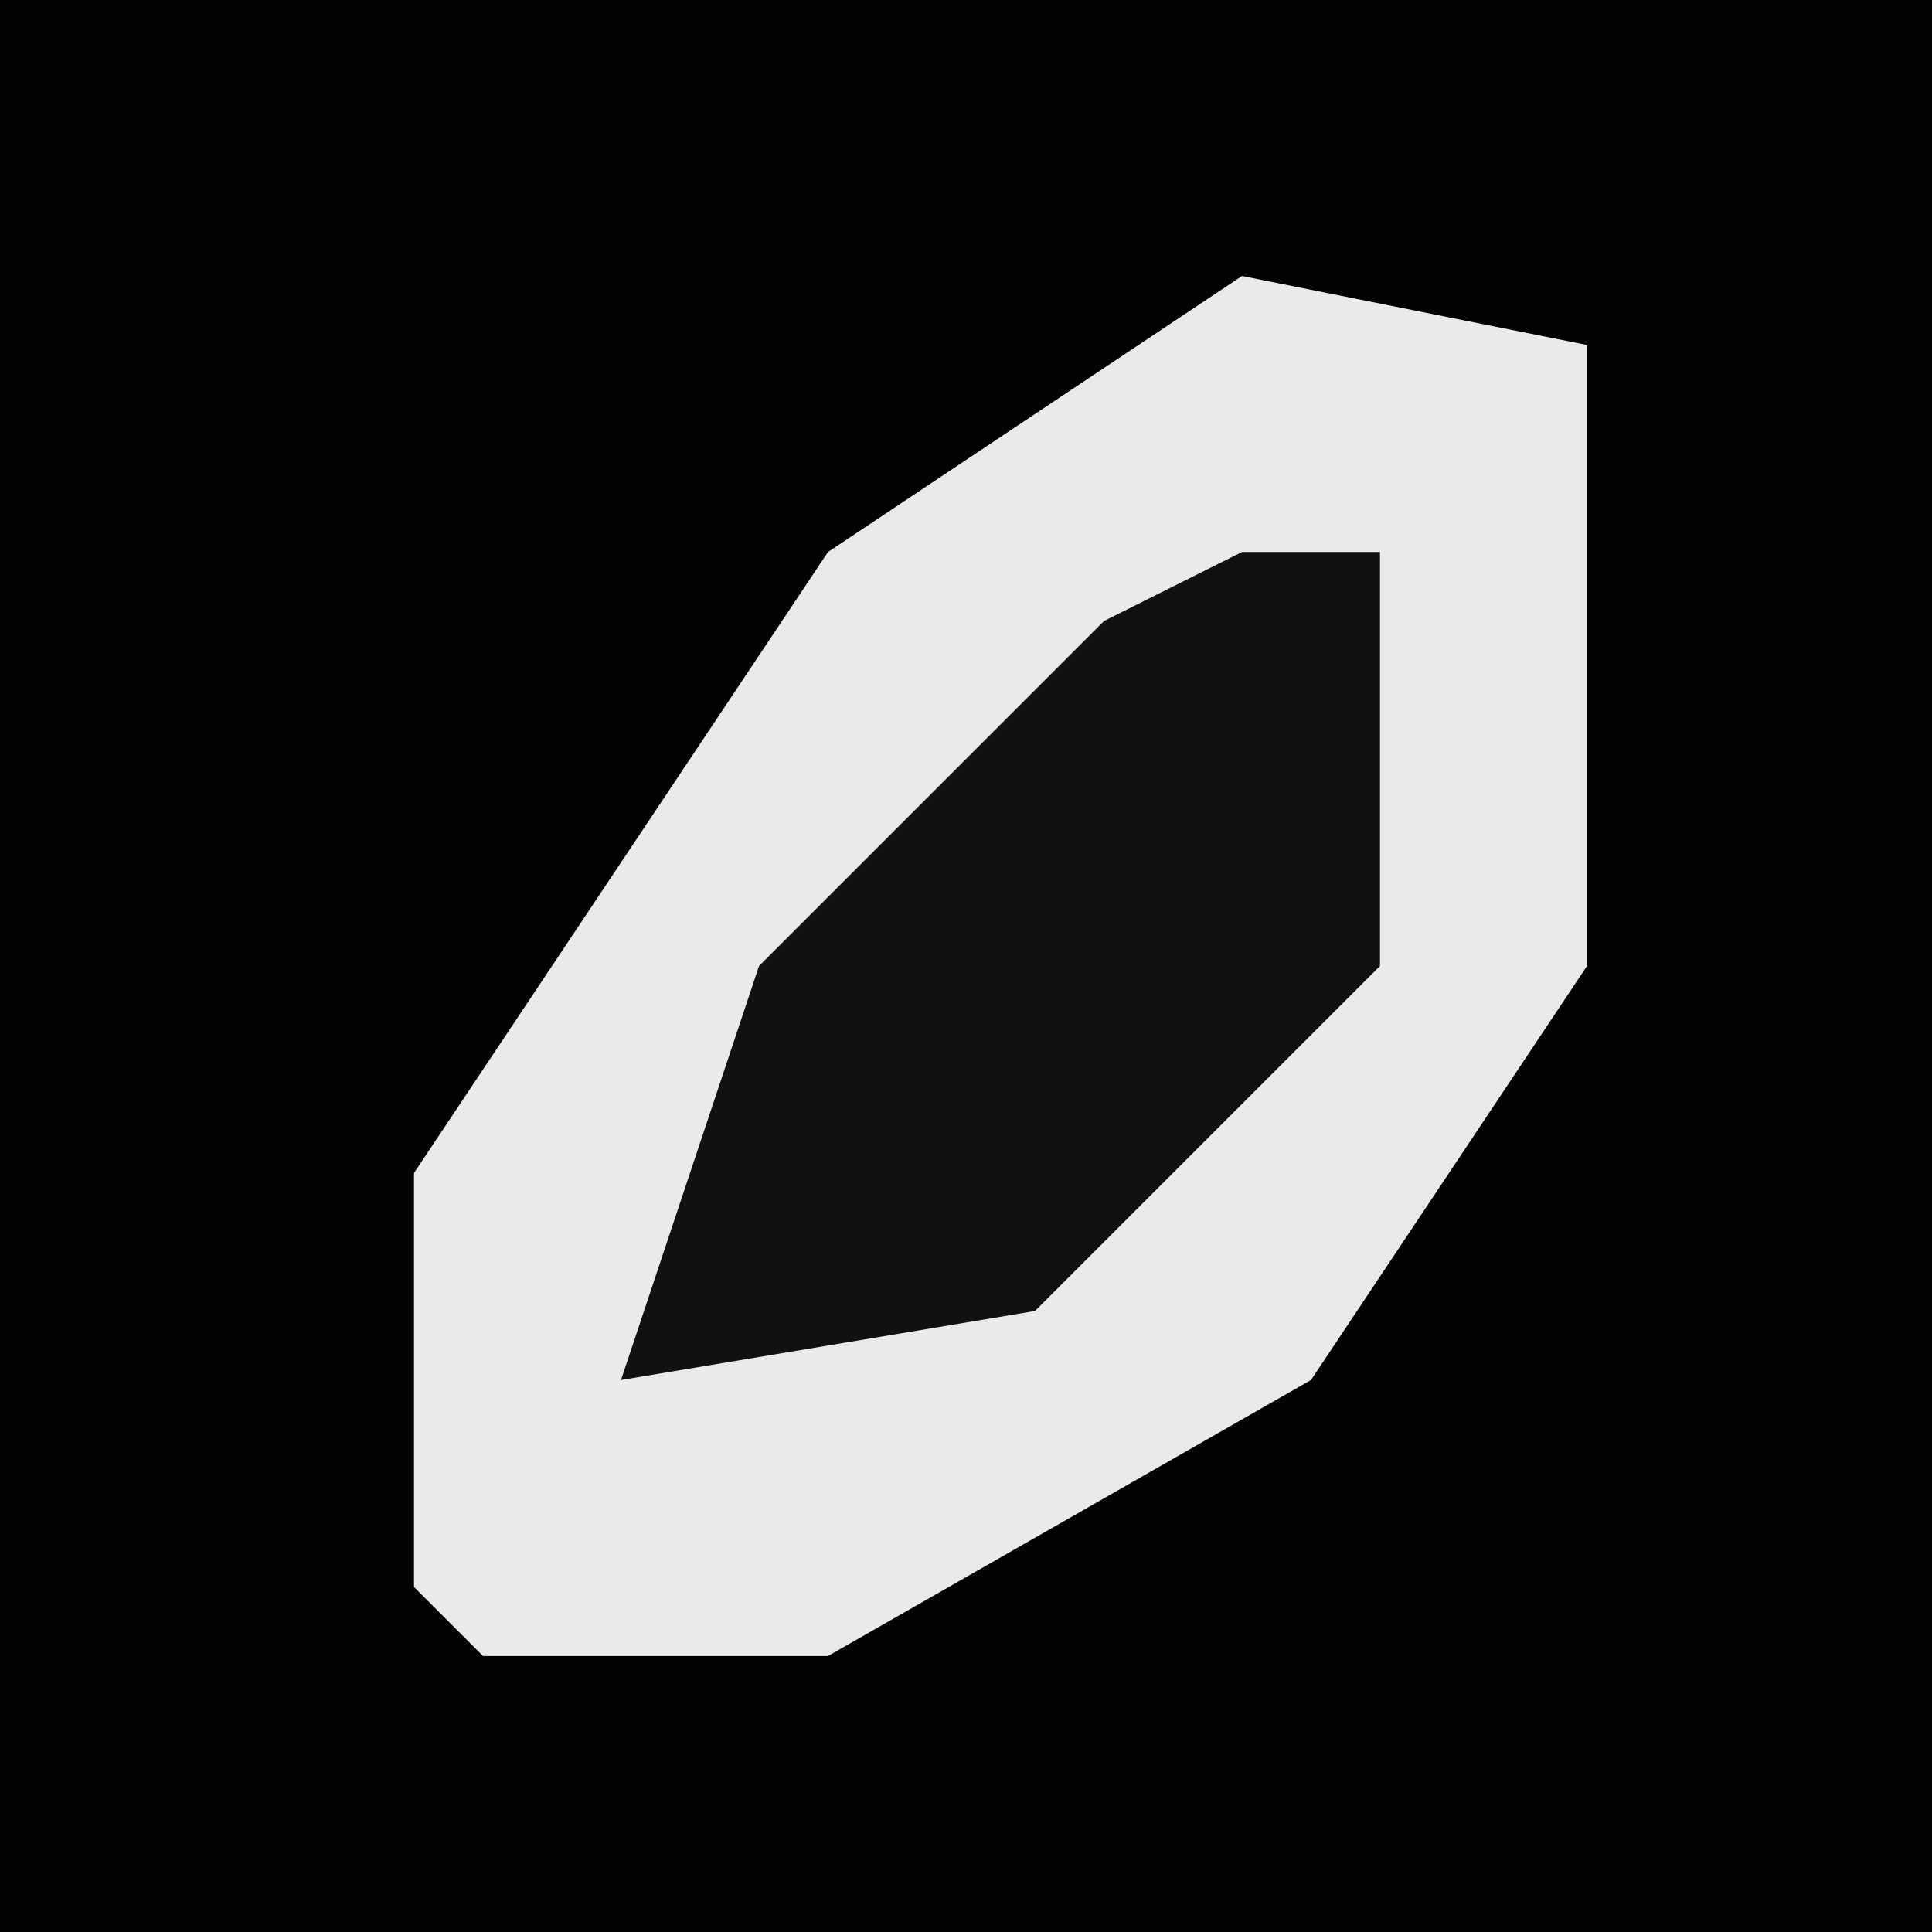 <?xml version="1.0" encoding="UTF-8"?>
<svg version="1.1" xmlns="http://www.w3.org/2000/svg" width="28" height="28">
<path d="M0,0 L28,0 L28,28 L0,28 Z " fill="#030303" transform="translate(0,0)"/>
<path d="M0,0 L5,1 L5,10 L1,16 L-6,20 L-11,20 L-12,19 L-12,13 L-6,4 Z " fill="#EAEAEA" transform="translate(18,4)"/>
<path d="M0,0 L2,0 L2,6 L-3,11 L-9,12 L-7,6 L-2,1 Z " fill="#111111" transform="translate(18,8)"/>
</svg>
